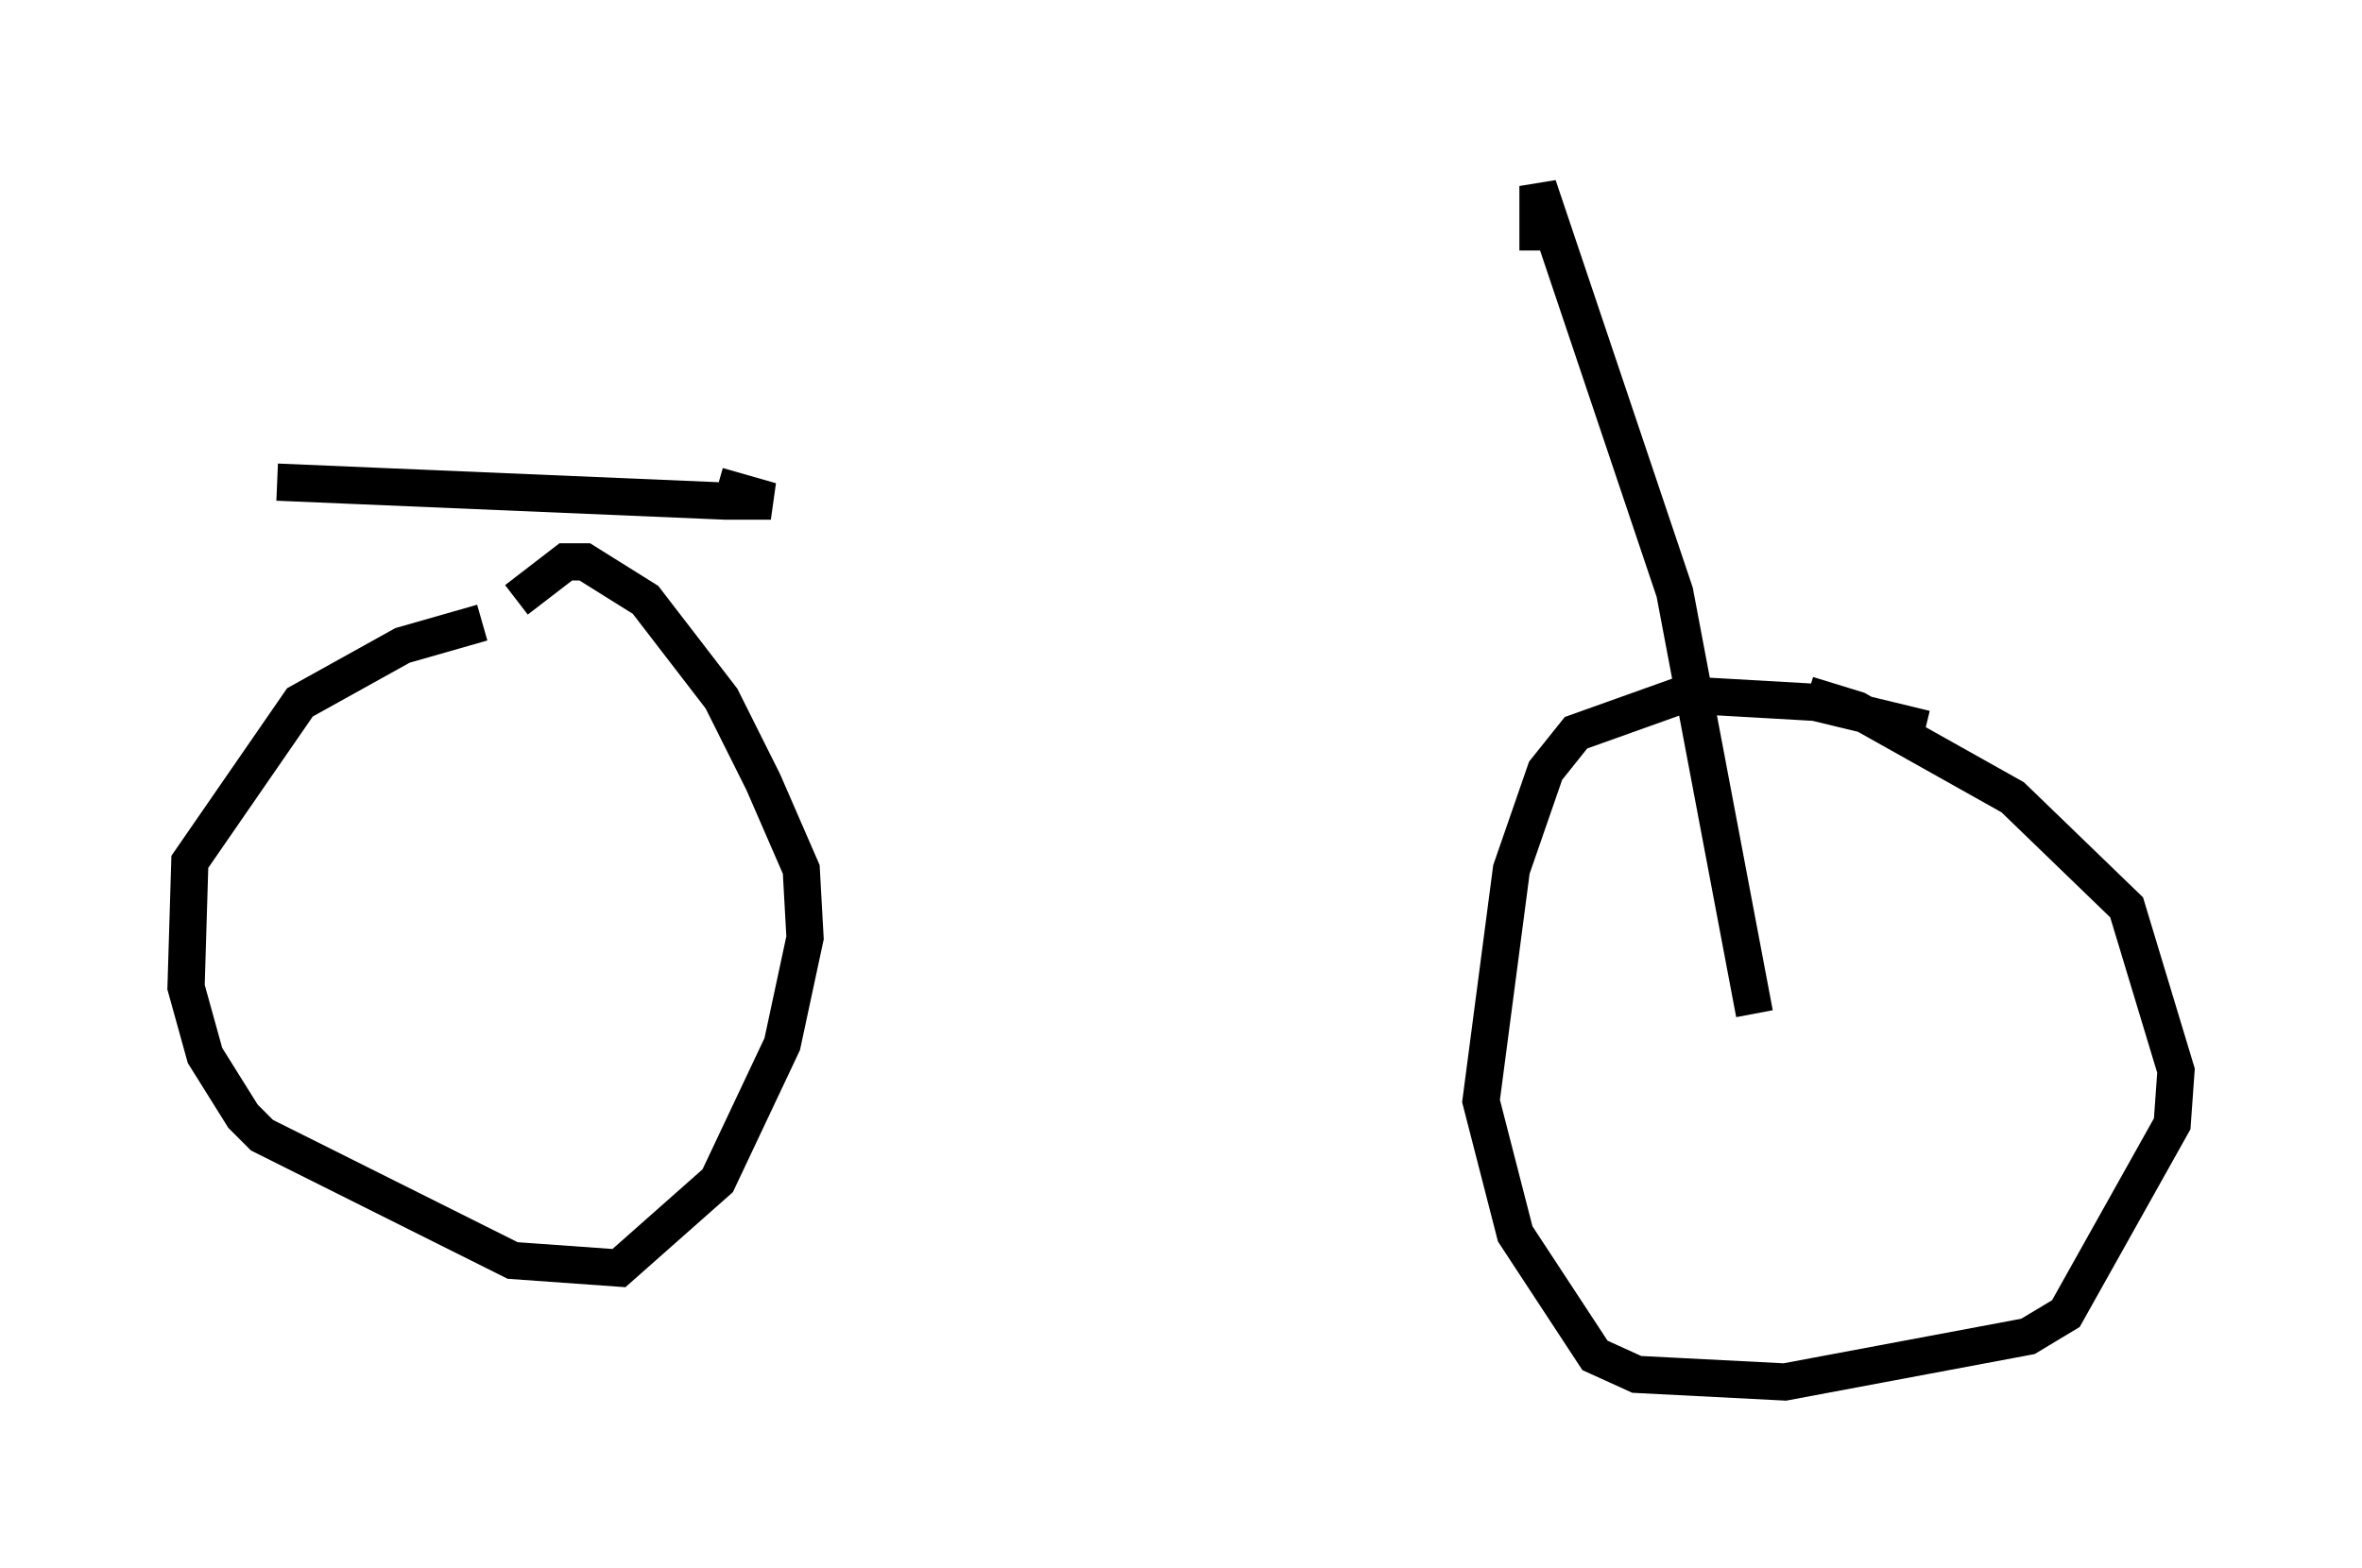 <?xml version="1.0" encoding="utf-8" ?>
<svg baseProfile="full" height="42.157" version="1.1" width="63.492" xmlns="http://www.w3.org/2000/svg" xmlns:ev="http://www.w3.org/2001/xml-events" xmlns:xlink="http://www.w3.org/1999/xlink"><defs /><rect fill="white" height="42.157" width="63.492" x="0" y="0" /><path d="M15.413, 16.638 m-2.45, 0.102 l-2.144, 0.613 -2.756, 1.531 l-2.96, 4.288 -0.102, 3.369 l0.51, 1.838 1.021, 1.633 l0.51, 0.51 6.738, 3.369 l2.858, 0.204 2.654, -2.348 l1.735, -3.675 0.613, -2.858 l-0.102, -1.838 -1.021, -2.348 l-1.123, -2.246 -2.042, -2.654 l-1.633, -1.021 -0.51, 0.0 l-1.327, 1.021 m37.873, 3.471 l-2.96, -0.715 -3.573, -0.204 l-2.858, 1.021 -0.817, 1.021 l-0.919, 2.654 -0.817, 6.227 l0.919, 3.573 2.144, 3.267 l1.123, 0.51 3.981, 0.204 l6.533, -1.225 1.021, -0.613 l2.858, -5.104 0.102, -1.429 l-1.327, -4.39 -3.063, -2.96 l-4.185, -2.348 -1.327, -0.408 m-1.429, 8.575 l-2.144, -11.331 -3.675, -10.923 l0.0, 1.735 m-33.892, 6.227 l12.046, 0.51 1.225, 0.0 l-1.429, -0.408 " fill="none" stroke="black" stroke-width="1" /></svg>